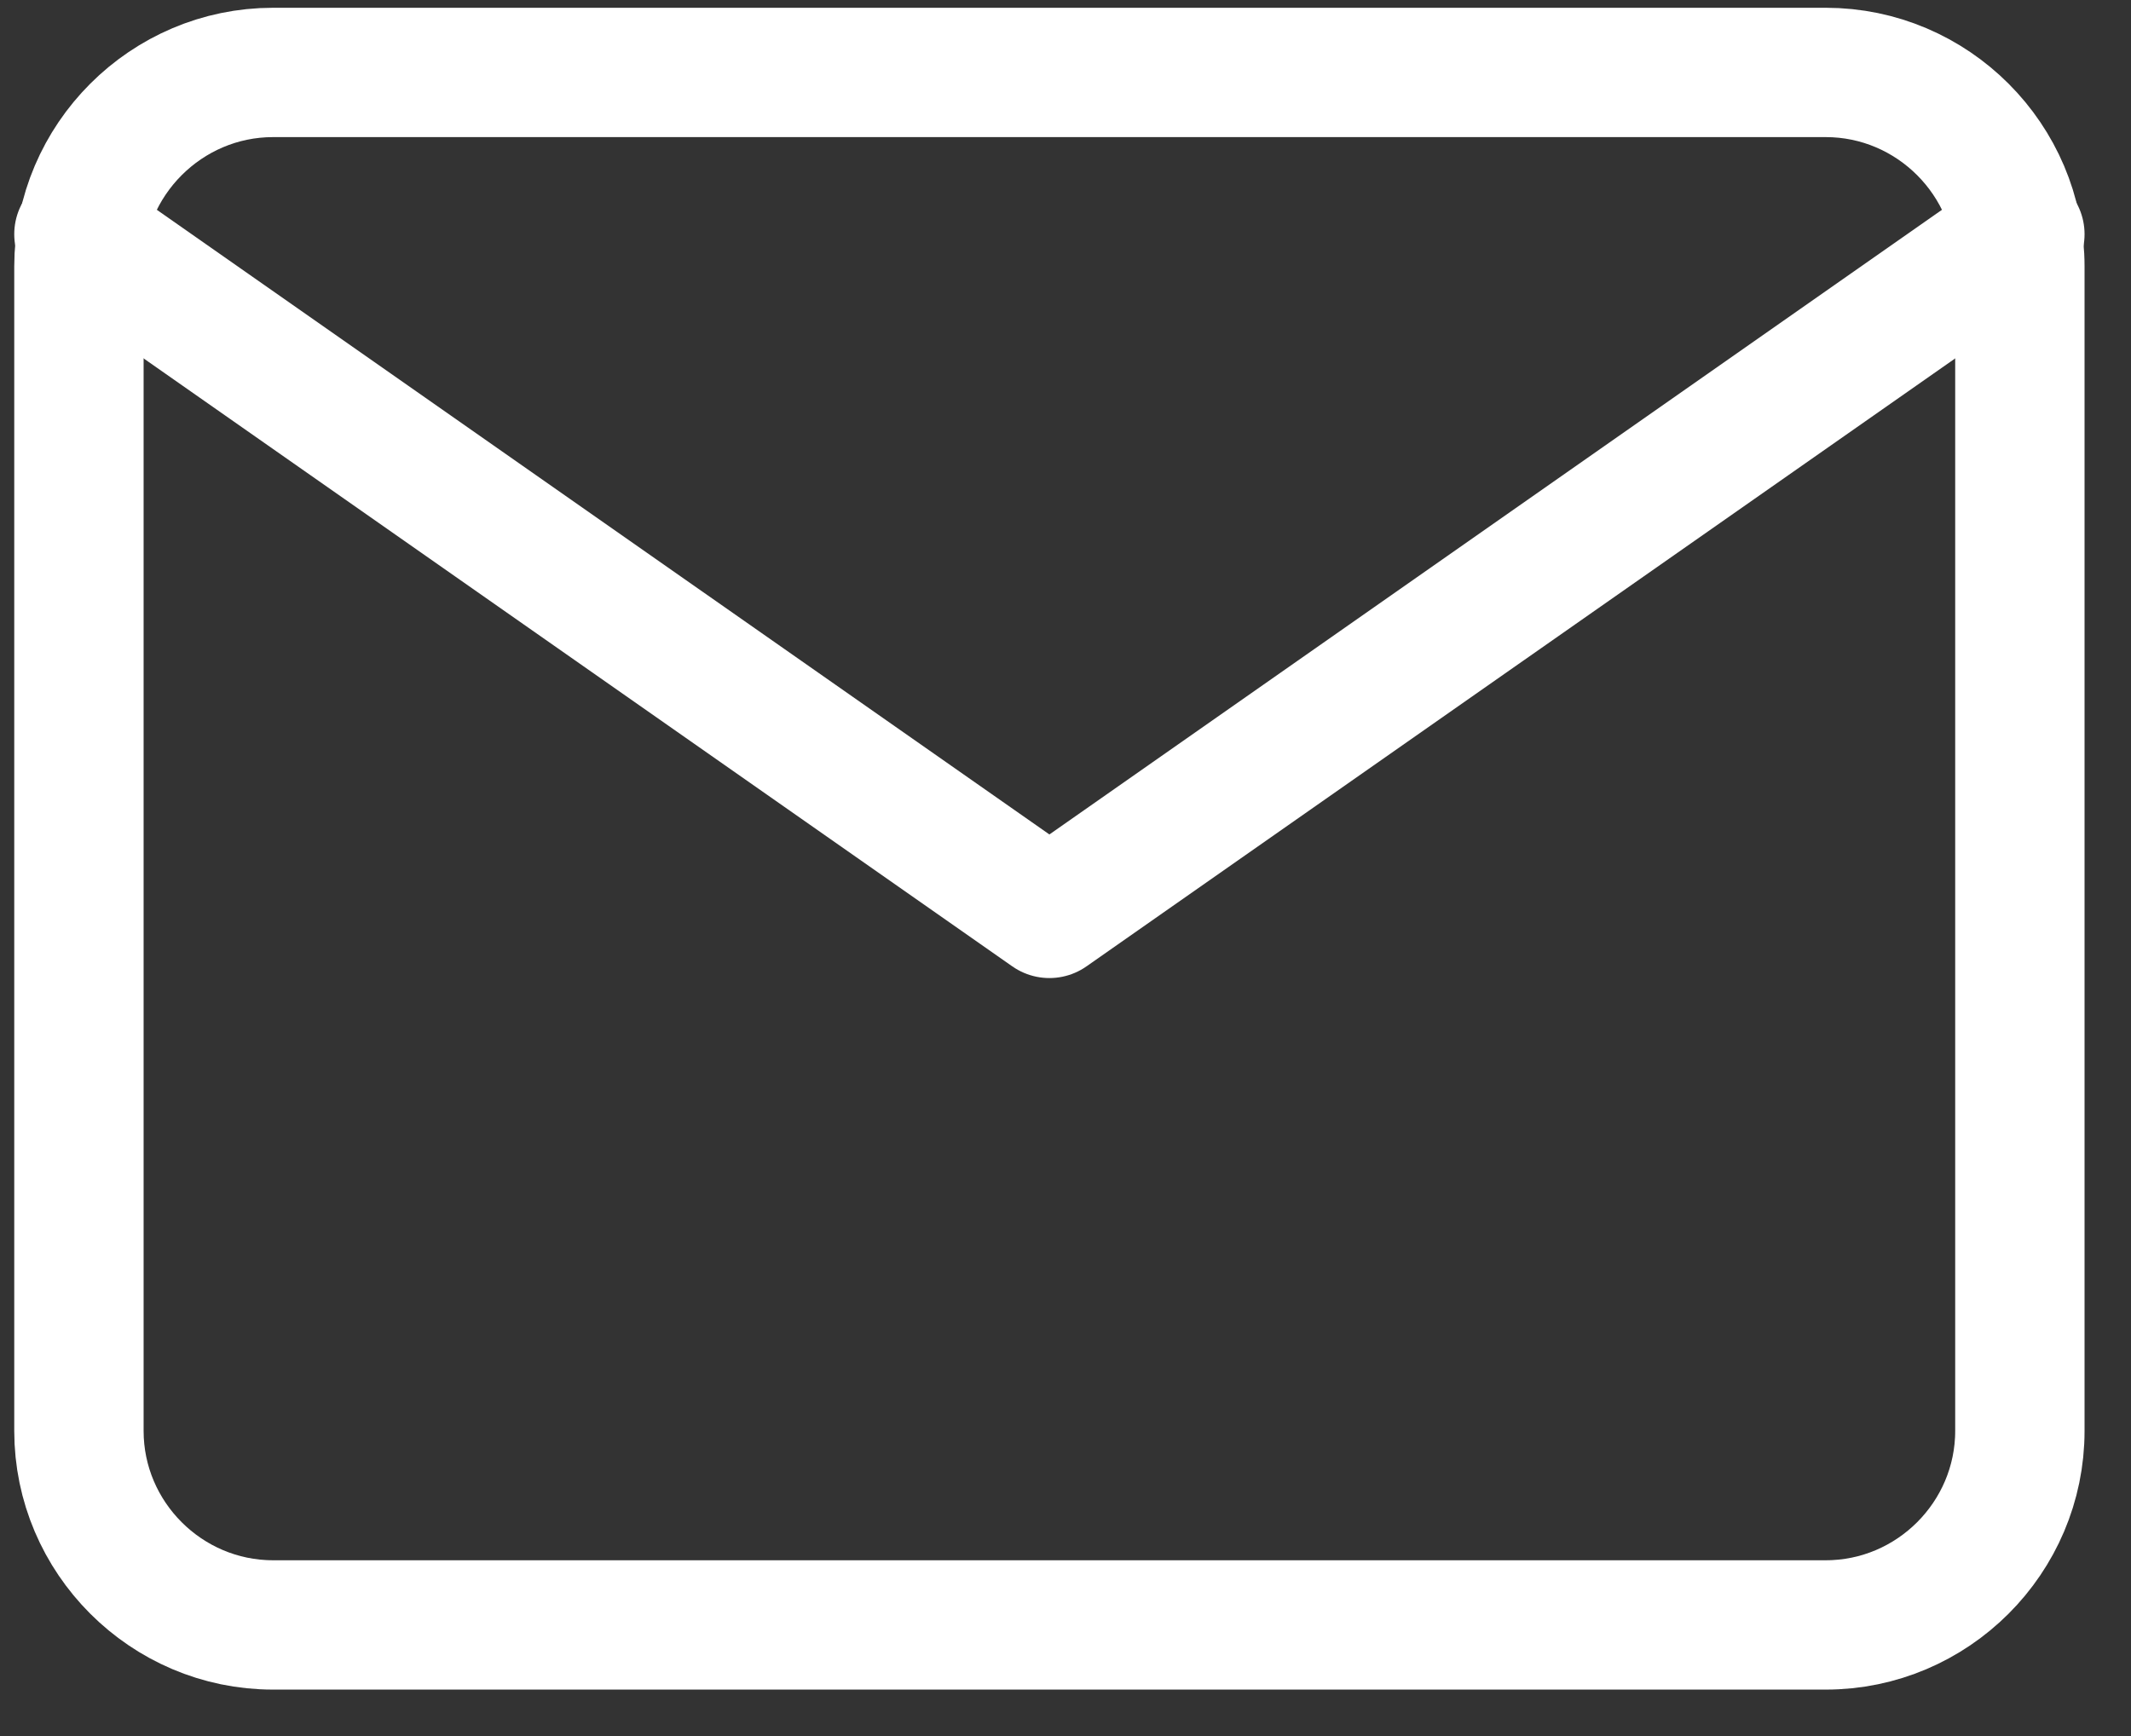 <svg width="27" height="22" viewBox="0 0 27 22" fill="none" xmlns="http://www.w3.org/2000/svg">
<rect x="0" y="0" width="27" height="22" fill="#333333" stroke="none"/>
<path d="M3.459 0.918H23.133C24.486 0.918 25.592 2.025 25.592 3.378V18.133C25.592 19.486 24.486 20.592 23.133 20.592H3.459C2.107 20.592 1 19.486 1 18.133V3.378C1 2.025 2.107 0.918 3.459 0.918Z" stroke="white" stroke-width="1.639" stroke-linecap="round" stroke-linejoin="round"/>
<path d="M25.592 2.968L13.296 11.575L1 2.968" stroke="white" stroke-width="1.639" stroke-linecap="round" stroke-linejoin="round"/>
</svg>
